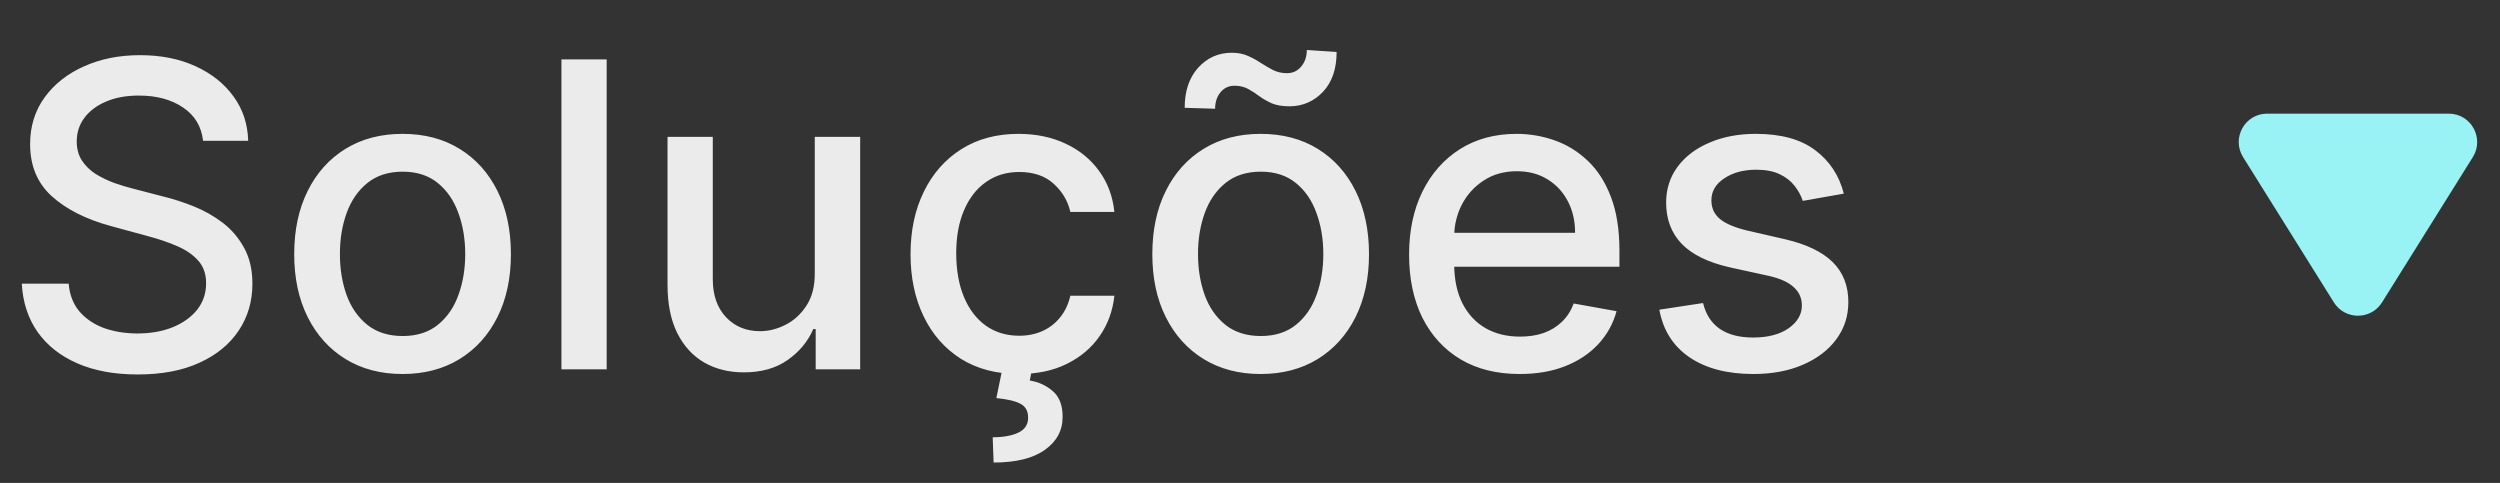 <svg width="88" height="17" viewBox="0 0 88 17" fill="none" xmlns="http://www.w3.org/2000/svg">
<rect x="0" y="0" width="88" height="17" fill="#333333" stroke="none"/>
<path opacity="0.9" d="M7.148 4.957C7.092 4.452 6.857 4.062 6.445 3.785C6.033 3.504 5.515 3.364 4.89 3.364C4.442 3.364 4.055 3.435 3.729 3.577C3.402 3.716 3.148 3.907 2.967 4.152C2.789 4.394 2.701 4.669 2.701 4.978C2.701 5.237 2.761 5.461 2.882 5.649C3.006 5.837 3.168 5.995 3.366 6.123C3.569 6.248 3.786 6.352 4.016 6.438C4.247 6.519 4.469 6.587 4.682 6.64L5.748 6.917C6.096 7.002 6.452 7.118 6.818 7.263C7.184 7.409 7.523 7.601 7.836 7.838C8.148 8.076 8.4 8.371 8.592 8.723C8.787 9.074 8.885 9.495 8.885 9.985C8.885 10.603 8.725 11.152 8.406 11.631C8.089 12.11 7.63 12.489 7.026 12.766C6.426 13.043 5.7 13.181 4.847 13.181C4.031 13.181 3.324 13.052 2.727 12.792C2.131 12.533 1.664 12.165 1.326 11.69C0.989 11.21 0.803 10.642 0.767 9.985H2.418C2.45 10.379 2.578 10.708 2.802 10.97C3.029 11.23 3.319 11.423 3.67 11.551C4.025 11.675 4.414 11.738 4.837 11.738C5.302 11.738 5.716 11.665 6.078 11.519C6.444 11.37 6.731 11.164 6.941 10.901C7.15 10.635 7.255 10.324 7.255 9.969C7.255 9.646 7.163 9.381 6.978 9.175C6.797 8.969 6.55 8.799 6.238 8.664C5.929 8.529 5.579 8.41 5.188 8.307L3.899 7.956C3.026 7.718 2.333 7.368 1.822 6.906C1.314 6.445 1.06 5.834 1.06 5.074C1.06 4.445 1.23 3.897 1.571 3.428C1.912 2.959 2.374 2.595 2.956 2.336C3.539 2.073 4.196 1.942 4.927 1.942C5.666 1.942 6.317 2.071 6.882 2.331C7.45 2.59 7.898 2.947 8.224 3.401C8.551 3.852 8.722 4.371 8.736 4.957H7.148ZM14.17 13.165C13.403 13.165 12.734 12.989 12.162 12.638C11.591 12.286 11.147 11.794 10.831 11.162C10.514 10.53 10.356 9.792 10.356 8.946C10.356 8.098 10.514 7.355 10.831 6.72C11.147 6.084 11.591 5.591 12.162 5.239C12.734 4.887 13.403 4.712 14.17 4.712C14.937 4.712 15.607 4.887 16.178 5.239C16.75 5.591 17.194 6.084 17.51 6.72C17.826 7.355 17.984 8.098 17.984 8.946C17.984 9.792 17.826 10.53 17.51 11.162C17.194 11.794 16.75 12.286 16.178 12.638C15.607 12.989 14.937 13.165 14.17 13.165ZM14.176 11.828C14.673 11.828 15.085 11.697 15.412 11.434C15.738 11.171 15.98 10.821 16.136 10.385C16.296 9.948 16.376 9.467 16.376 8.941C16.376 8.419 16.296 7.94 16.136 7.503C15.98 7.062 15.738 6.709 15.412 6.443C15.085 6.176 14.673 6.043 14.176 6.043C13.675 6.043 13.259 6.176 12.929 6.443C12.602 6.709 12.359 7.062 12.2 7.503C12.043 7.94 11.965 8.419 11.965 8.941C11.965 9.467 12.043 9.948 12.2 10.385C12.359 10.821 12.602 11.171 12.929 11.434C13.259 11.697 13.675 11.828 14.176 11.828ZM21.355 2.091V13H19.762V2.091H21.355ZM28.68 9.607V4.818H30.278V13H28.712V11.583H28.627C28.439 12.02 28.137 12.384 27.721 12.675C27.31 12.963 26.796 13.107 26.182 13.107C25.657 13.107 25.191 12.991 24.787 12.76C24.385 12.526 24.069 12.18 23.838 11.722C23.611 11.264 23.497 10.697 23.497 10.022V4.818H25.09V9.831C25.09 10.388 25.245 10.832 25.553 11.162C25.863 11.492 26.264 11.658 26.757 11.658C27.056 11.658 27.352 11.583 27.647 11.434C27.945 11.285 28.192 11.059 28.387 10.758C28.586 10.456 28.684 10.072 28.68 9.607ZM35.865 13.165C35.073 13.165 34.391 12.986 33.819 12.627C33.251 12.265 32.814 11.766 32.509 11.13C32.203 10.495 32.051 9.767 32.051 8.946C32.051 8.115 32.207 7.382 32.52 6.746C32.832 6.107 33.272 5.608 33.841 5.25C34.409 4.891 35.078 4.712 35.849 4.712C36.47 4.712 37.024 4.827 37.511 5.058C37.997 5.285 38.39 5.605 38.688 6.017C38.99 6.429 39.169 6.91 39.226 7.46H37.676C37.591 7.077 37.395 6.746 37.09 6.469C36.788 6.192 36.383 6.054 35.875 6.054C35.431 6.054 35.043 6.171 34.709 6.406C34.379 6.636 34.121 6.967 33.936 7.396C33.752 7.822 33.659 8.327 33.659 8.909C33.659 9.506 33.75 10.021 33.931 10.454C34.112 10.887 34.368 11.223 34.698 11.461C35.032 11.698 35.424 11.818 35.875 11.818C36.177 11.818 36.451 11.762 36.696 11.652C36.944 11.539 37.152 11.377 37.319 11.168C37.489 10.958 37.608 10.706 37.676 10.411H39.226C39.169 10.94 38.997 11.413 38.709 11.828C38.422 12.244 38.036 12.57 37.553 12.808C37.074 13.046 36.511 13.165 35.865 13.165ZM35.289 12.957H36.334L36.248 13.394C36.557 13.444 36.827 13.568 37.058 13.767C37.289 13.966 37.404 14.266 37.404 14.667C37.408 15.147 37.2 15.536 36.781 15.834C36.365 16.132 35.764 16.281 34.975 16.281L34.943 15.392C35.312 15.392 35.611 15.338 35.838 15.232C36.069 15.125 36.186 14.953 36.19 14.715C36.193 14.477 36.104 14.31 35.923 14.214C35.746 14.119 35.462 14.051 35.071 14.012L35.289 12.957ZM44.375 13.165C43.608 13.165 42.939 12.989 42.367 12.638C41.795 12.286 41.352 11.794 41.036 11.162C40.719 10.53 40.562 9.792 40.562 8.946C40.562 8.098 40.719 7.355 41.036 6.72C41.352 6.084 41.795 5.591 42.367 5.239C42.939 4.887 43.608 4.712 44.375 4.712C45.142 4.712 45.812 4.887 46.384 5.239C46.955 5.591 47.399 6.084 47.715 6.72C48.031 7.355 48.189 8.098 48.189 8.946C48.189 9.792 48.031 10.53 47.715 11.162C47.399 11.794 46.955 12.286 46.384 12.638C45.812 12.989 45.142 13.165 44.375 13.165ZM44.381 11.828C44.878 11.828 45.29 11.697 45.617 11.434C45.943 11.171 46.185 10.821 46.341 10.385C46.501 9.948 46.581 9.467 46.581 8.941C46.581 8.419 46.501 7.94 46.341 7.503C46.185 7.062 45.943 6.709 45.617 6.443C45.29 6.176 44.878 6.043 44.381 6.043C43.88 6.043 43.465 6.176 43.134 6.443C42.808 6.709 42.564 7.062 42.405 7.503C42.248 7.94 42.17 8.419 42.17 8.941C42.17 9.467 42.248 9.948 42.405 10.385C42.564 10.821 42.808 11.171 43.134 11.434C43.465 11.697 43.88 11.828 44.381 11.828ZM42.772 3.827L41.701 3.795C41.701 3.206 41.859 2.735 42.175 2.384C42.495 2.032 42.889 1.857 43.358 1.857C43.575 1.857 43.765 1.894 43.928 1.968C44.091 2.039 44.244 2.123 44.386 2.219C44.532 2.311 44.675 2.395 44.818 2.469C44.963 2.54 45.125 2.576 45.302 2.576C45.508 2.576 45.675 2.498 45.803 2.341C45.934 2.185 46 1.991 46 1.761L47.049 1.83C47.049 2.423 46.89 2.89 46.57 3.231C46.25 3.568 45.858 3.739 45.393 3.742C45.141 3.742 44.931 3.707 44.764 3.636C44.601 3.561 44.455 3.478 44.328 3.385C44.2 3.289 44.068 3.204 43.933 3.13C43.798 3.055 43.637 3.018 43.449 3.018C43.25 3.018 43.086 3.096 42.959 3.252C42.834 3.405 42.772 3.597 42.772 3.827ZM53.493 13.165C52.687 13.165 51.993 12.993 51.411 12.648C50.832 12.3 50.384 11.812 50.068 11.184C49.756 10.552 49.6 9.811 49.6 8.962C49.6 8.124 49.756 7.386 50.068 6.746C50.384 6.107 50.825 5.608 51.389 5.25C51.958 4.891 52.622 4.712 53.382 4.712C53.843 4.712 54.291 4.788 54.724 4.941C55.157 5.093 55.546 5.333 55.89 5.66C56.235 5.987 56.507 6.411 56.705 6.933C56.904 7.451 57.004 8.082 57.004 8.824V9.388H50.5V8.195H55.443C55.443 7.776 55.358 7.405 55.187 7.082C55.017 6.755 54.777 6.498 54.468 6.31C54.163 6.121 53.804 6.027 53.392 6.027C52.945 6.027 52.554 6.137 52.22 6.358C51.89 6.574 51.634 6.858 51.453 7.21C51.276 7.558 51.187 7.936 51.187 8.344V9.277C51.187 9.824 51.283 10.289 51.475 10.672C51.67 11.056 51.942 11.349 52.29 11.551C52.638 11.75 53.044 11.849 53.509 11.849C53.811 11.849 54.087 11.807 54.335 11.722C54.584 11.633 54.798 11.501 54.98 11.327C55.161 11.153 55.299 10.939 55.395 10.683L56.903 10.954C56.782 11.398 56.565 11.787 56.253 12.121C55.944 12.451 55.555 12.709 55.086 12.893C54.621 13.075 54.09 13.165 53.493 13.165ZM64.902 6.816L63.458 7.071C63.398 6.887 63.302 6.711 63.171 6.544C63.043 6.377 62.869 6.24 62.649 6.134C62.428 6.027 62.153 5.974 61.823 5.974C61.372 5.974 60.996 6.075 60.694 6.278C60.392 6.477 60.241 6.734 60.241 7.05C60.241 7.324 60.342 7.544 60.545 7.711C60.747 7.877 61.074 8.014 61.525 8.121L62.825 8.419C63.577 8.593 64.138 8.861 64.508 9.223C64.877 9.586 65.062 10.056 65.062 10.635C65.062 11.125 64.92 11.562 64.636 11.945C64.355 12.325 63.963 12.624 63.458 12.84C62.958 13.057 62.377 13.165 61.717 13.165C60.8 13.165 60.053 12.97 59.474 12.579C58.895 12.185 58.54 11.626 58.409 10.901L59.948 10.667C60.044 11.068 60.241 11.372 60.539 11.578C60.838 11.78 61.227 11.881 61.706 11.881C62.228 11.881 62.645 11.773 62.958 11.556C63.27 11.336 63.426 11.068 63.426 10.752C63.426 10.496 63.331 10.282 63.139 10.108C62.951 9.934 62.661 9.802 62.27 9.713L60.886 9.41C60.122 9.236 59.557 8.959 59.192 8.579C58.83 8.199 58.648 7.718 58.648 7.135C58.648 6.652 58.783 6.23 59.053 5.868C59.323 5.505 59.696 5.223 60.172 5.021C60.648 4.815 61.193 4.712 61.807 4.712C62.691 4.712 63.387 4.903 63.895 5.287C64.403 5.667 64.739 6.176 64.902 6.816Z" fill="white"/>
<path d="M83.848 10.643C83.456 11.27 82.544 11.27 82.152 10.643L78.956 5.53C78.54 4.864 79.019 4 79.804 4L86.196 4C86.981 4 87.46 4.864 87.044 5.53L83.848 10.643Z" fill="#99F3F5"/>
</svg>
